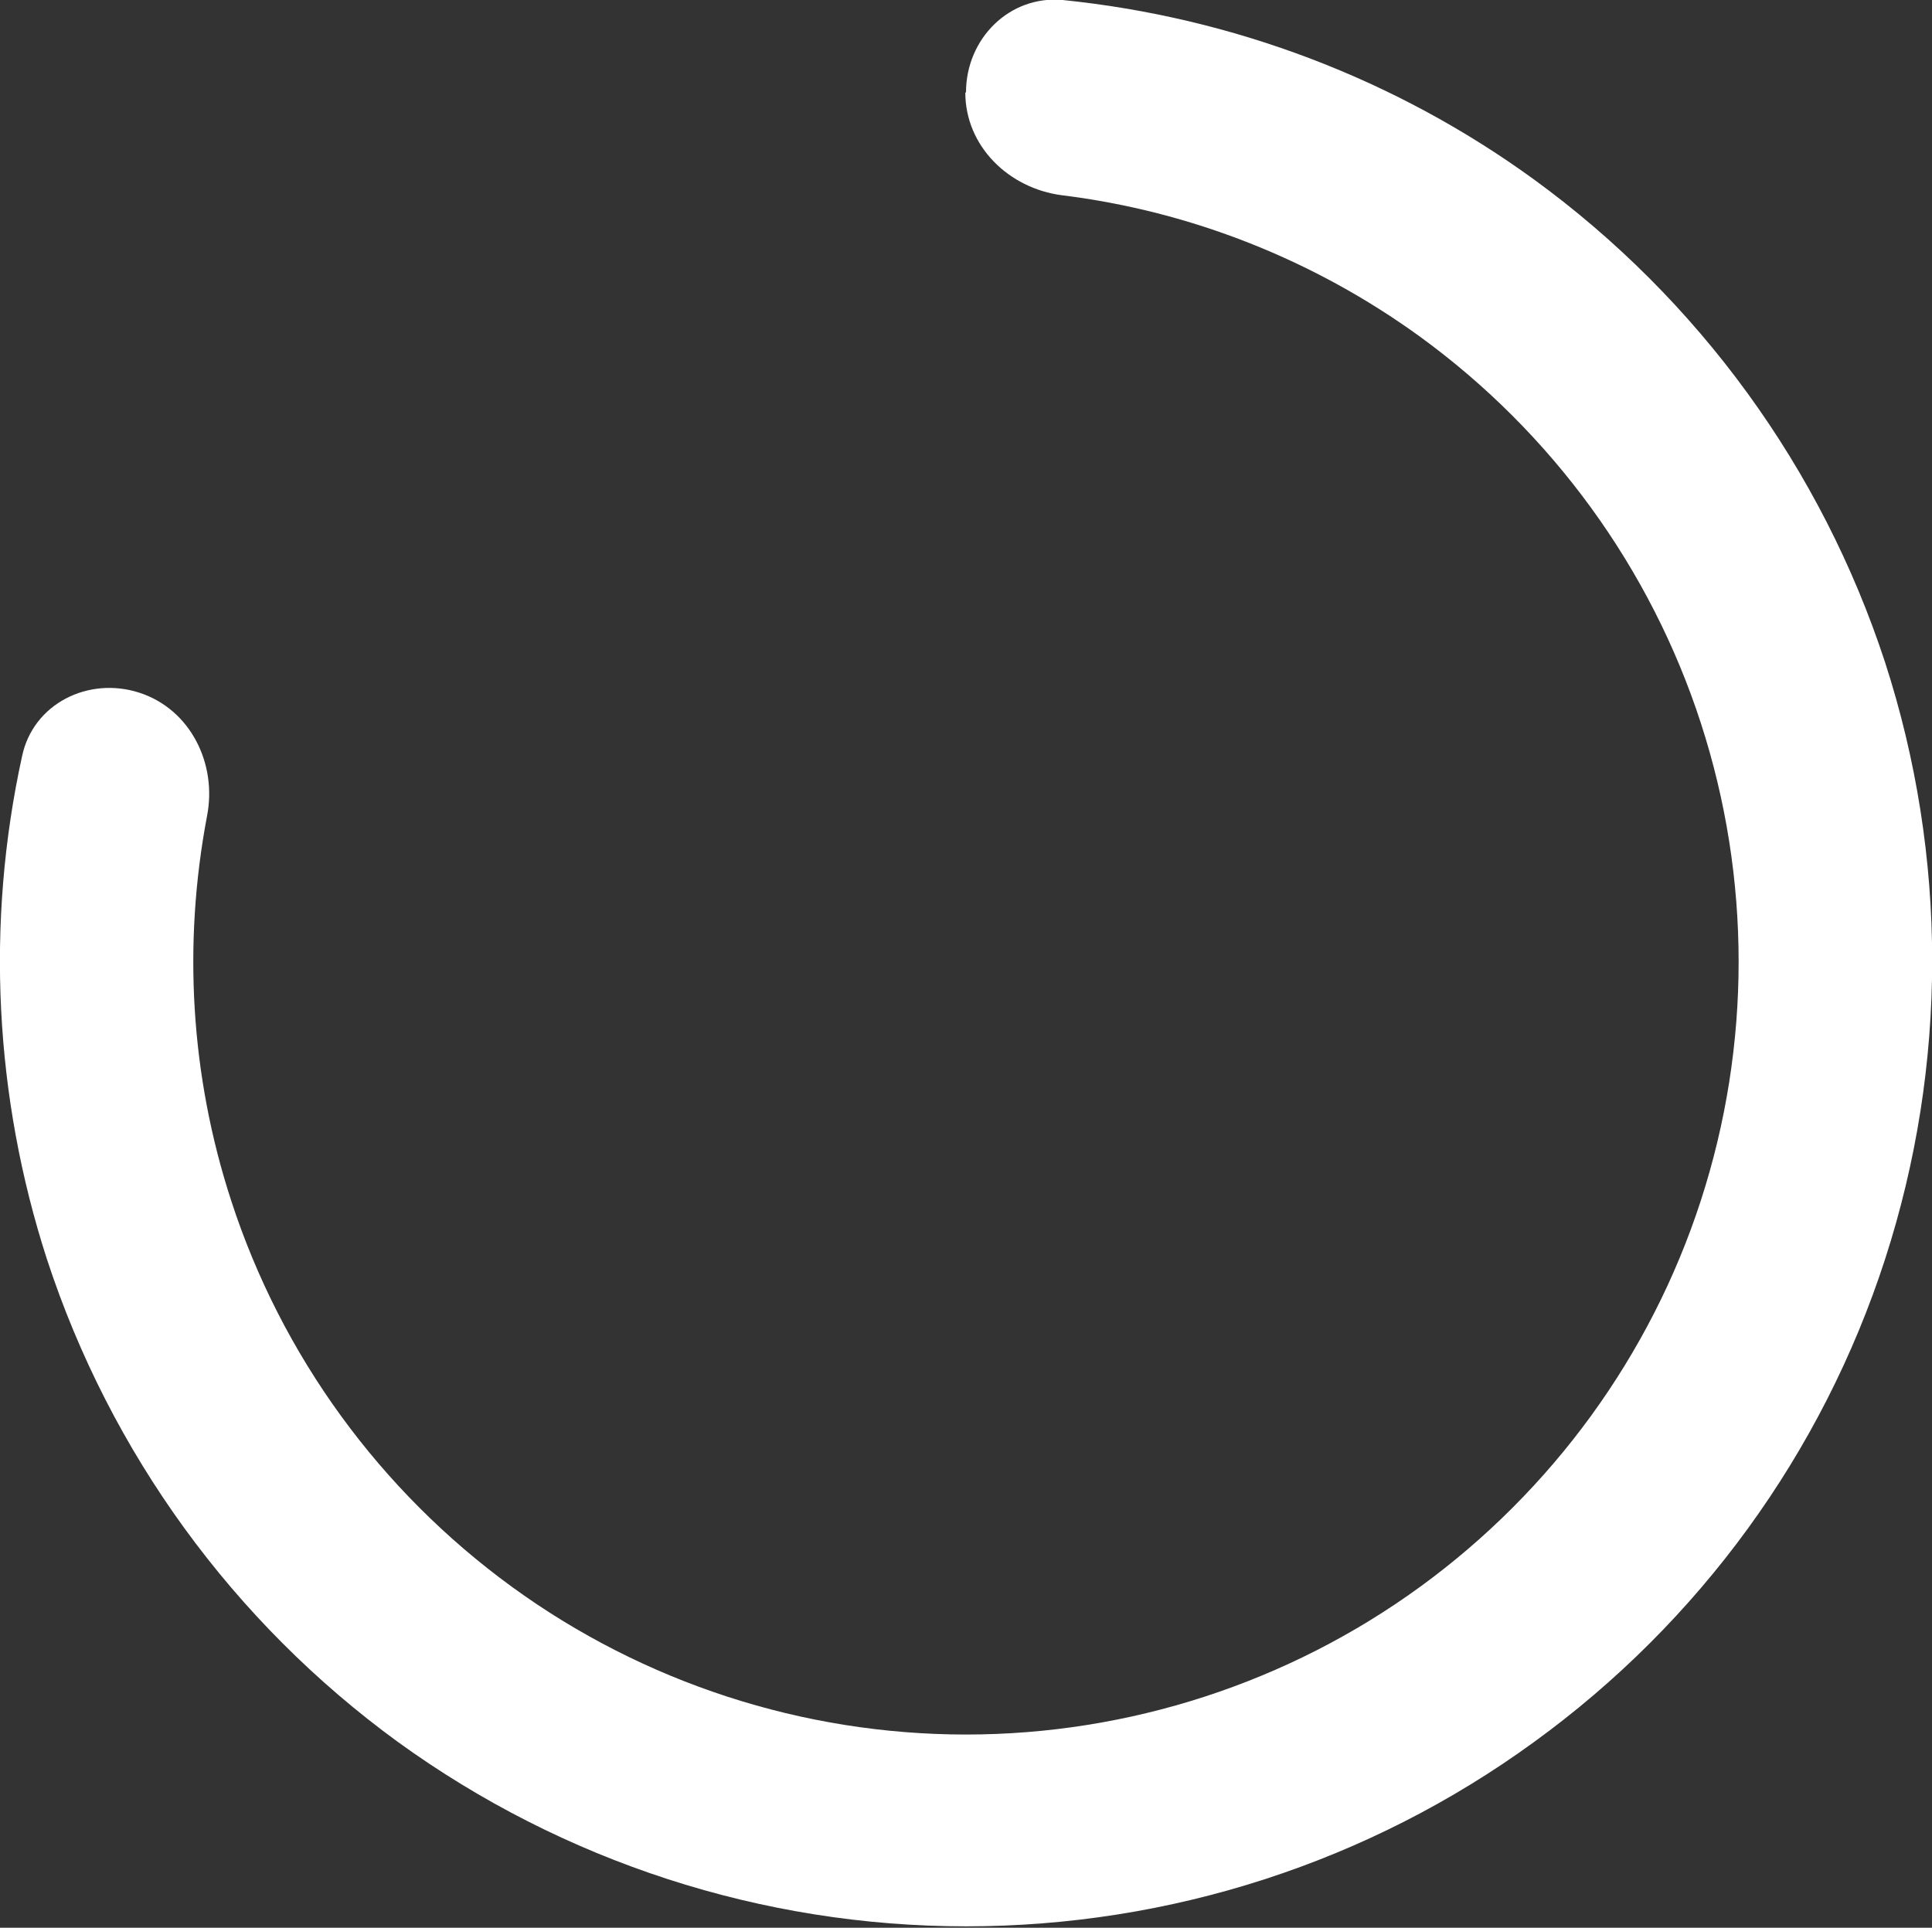 <?xml version="1.0" encoding="UTF-8"?>
<svg id="Layer_1" data-name="Layer 1" xmlns="http://www.w3.org/2000/svg" viewBox="0 0 28 27.94">
  <rect x="0" y="0" width="28" height="27.94" fill="#333333" stroke="none"/>
  <defs>
    <style>
      .cls-1 {
        fill: #fff;
        stroke-width: 0px;
      }
    </style>
  </defs>
  <path class="cls-1" d="m14,1.34C14,.56,14.63-.07,15.4,0c2.46.25,4.82,1.14,6.83,2.6,2.39,1.74,4.17,4.19,5.09,7,.91,2.81.91,5.84,0,8.65-.91,2.81-2.69,5.26-5.09,7-2.39,1.74-5.27,2.67-8.23,2.67s-5.84-.94-8.23-2.67c-2.39-1.74-4.17-4.19-5.09-7C-.08,15.9-.21,13.38.32,10.96c.16-.76.96-1.16,1.7-.92.74.24,1.13,1.03.98,1.79-.35,1.85-.24,3.76.35,5.57.73,2.25,2.16,4.21,4.07,5.6,1.91,1.39,4.22,2.14,6.58,2.14s4.67-.75,6.58-2.14c1.91-1.39,3.34-3.35,4.07-5.6.73-2.25.73-4.67,0-6.92-.73-2.25-2.16-4.21-4.07-5.6-1.53-1.11-3.32-1.82-5.19-2.05-.77-.1-1.4-.71-1.4-1.49Z"/>
</svg>